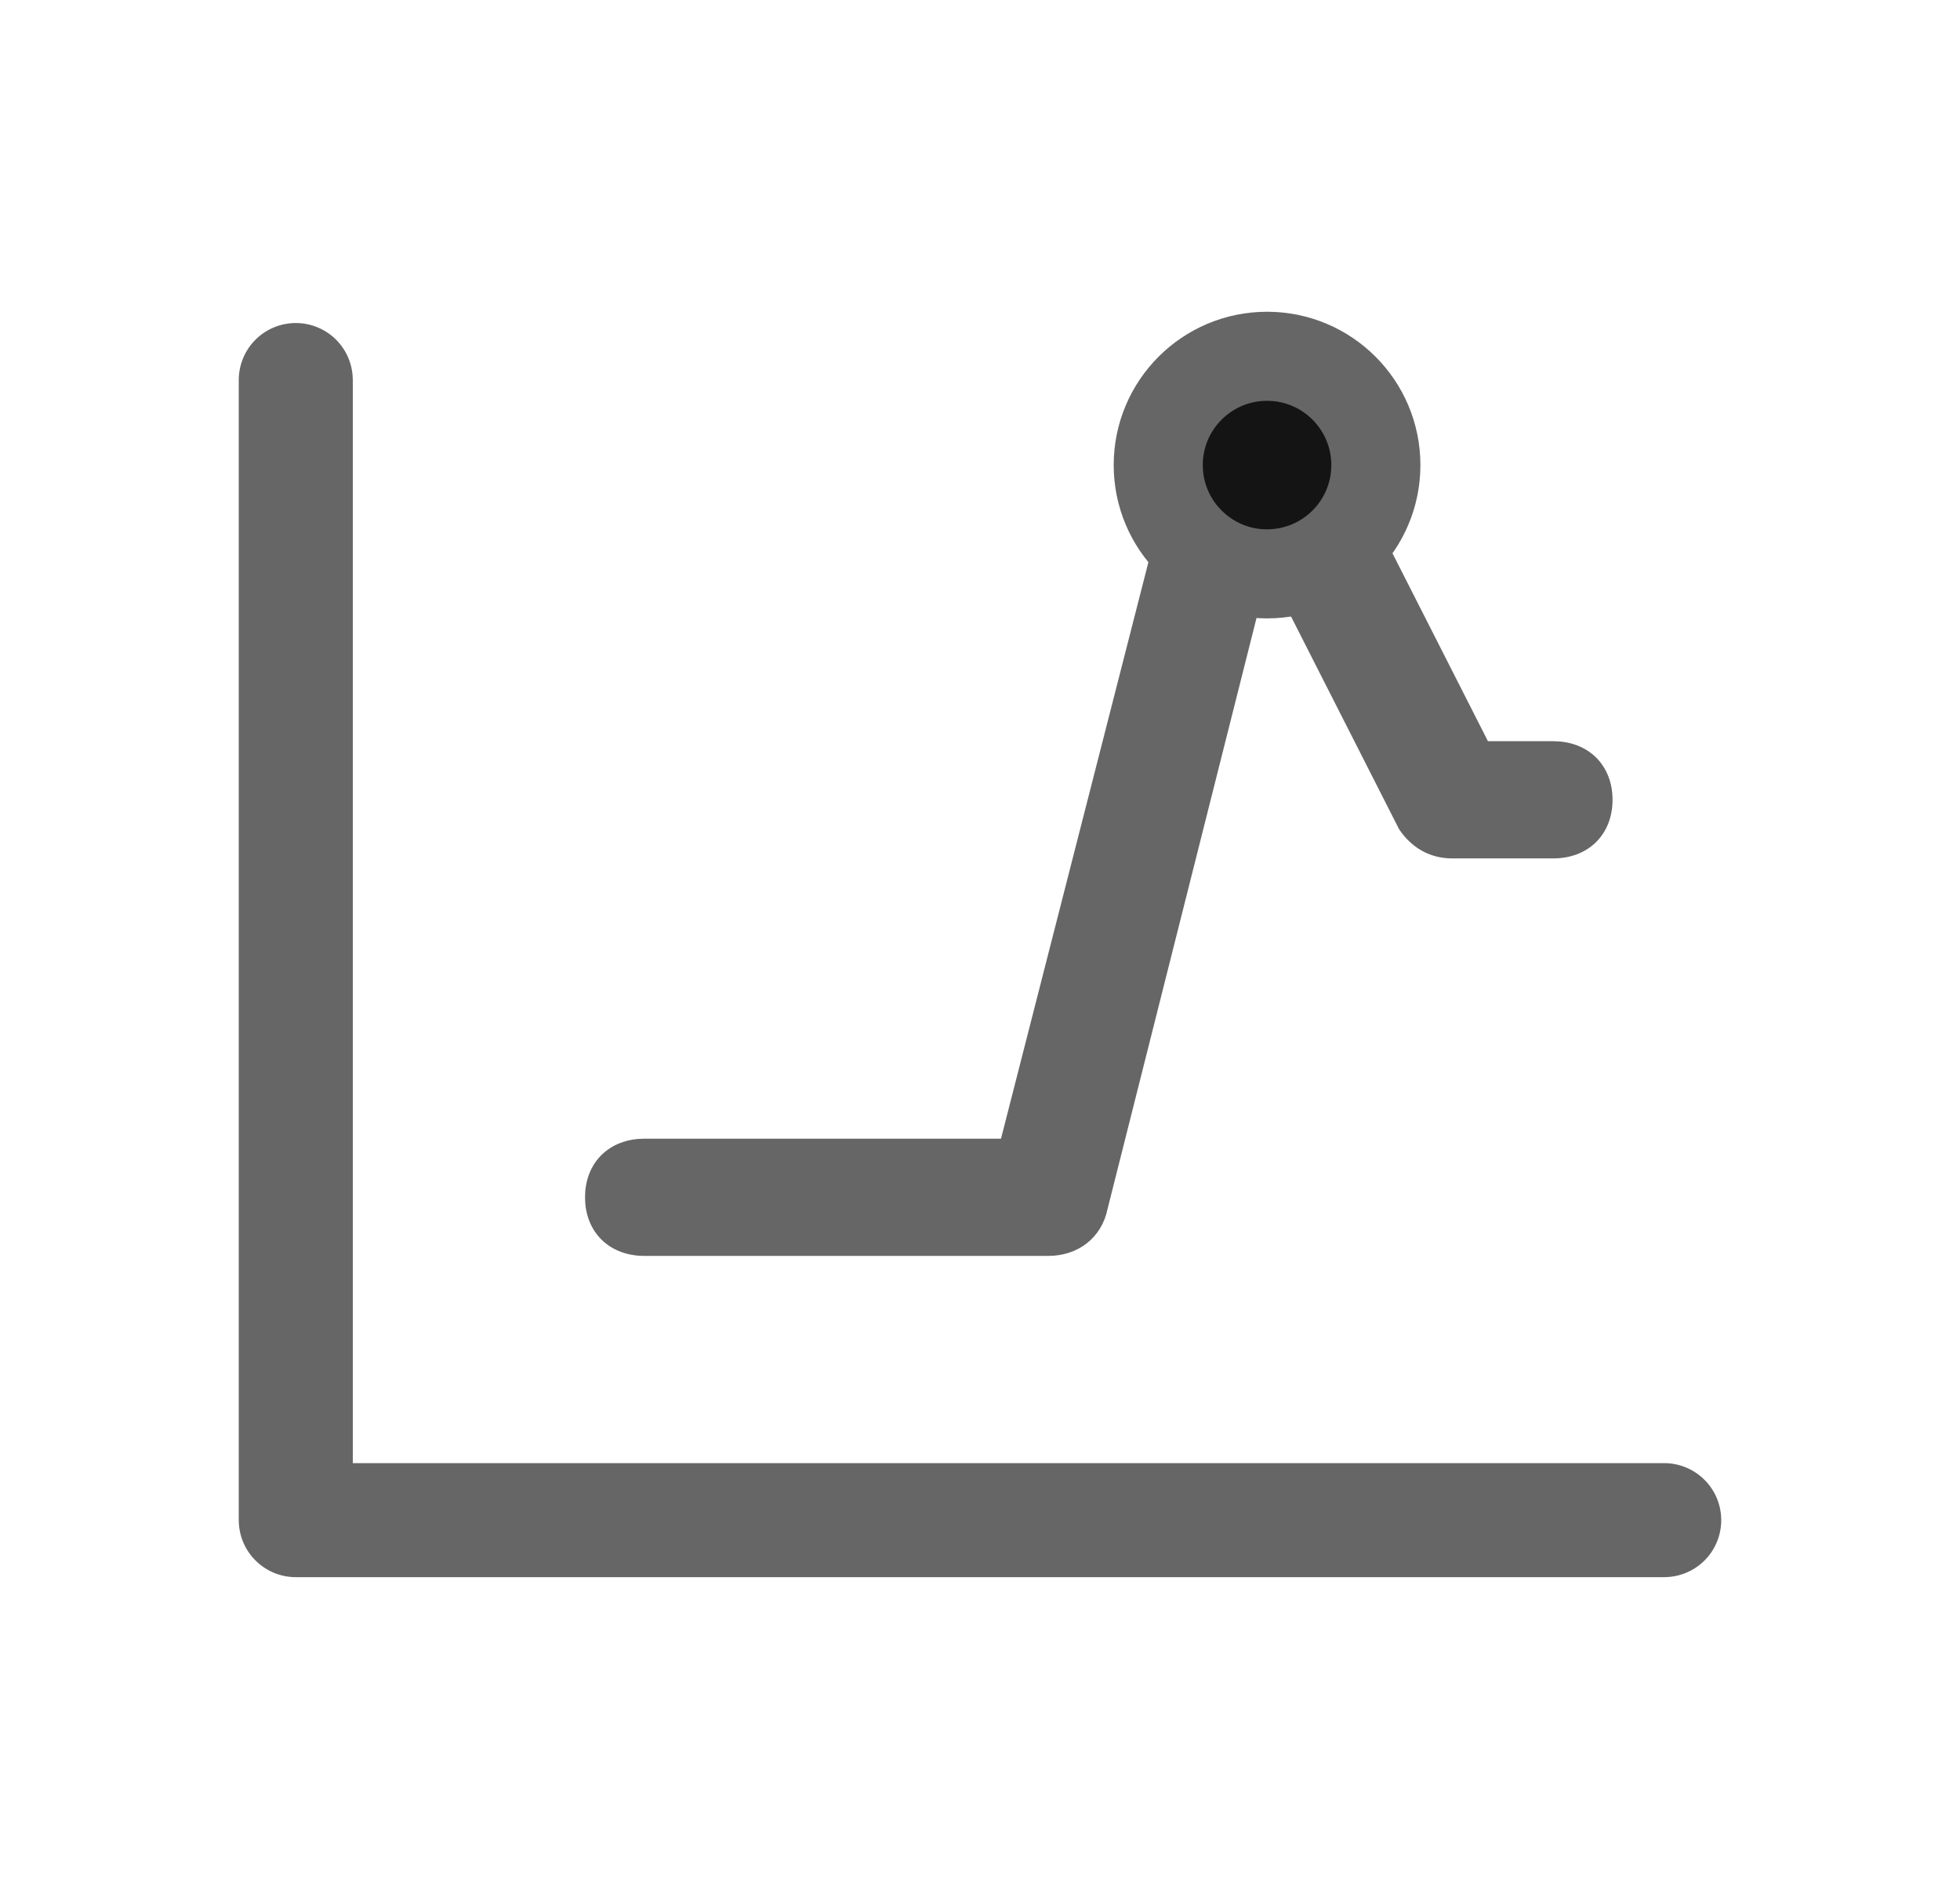 <svg width="33" height="32" viewBox="0 0 33 32" fill="none" xmlns="http://www.w3.org/2000/svg">
<path d="M4.98 5.44C5.228 5.44 5.467 5.536 5.646 5.708C5.825 5.881 5.93 6.116 5.939 6.364L5.94 6.4V24.64H28.02C28.268 24.64 28.507 24.736 28.686 24.909C28.865 25.081 28.97 25.316 28.979 25.564L28.98 25.6C28.98 25.848 28.884 26.087 28.712 26.266C28.539 26.445 28.304 26.55 28.056 26.559L28.02 26.56H4.98C4.732 26.56 4.493 26.464 4.314 26.291C4.135 26.119 4.03 25.884 4.021 25.636L4.02 25.6V6.4C4.02 6.145 4.121 5.901 4.301 5.721C4.481 5.541 4.725 5.44 4.98 5.44Z" fill="#666666"/>
<path d="M10.85 21H17.65C18.075 21 18.415 20.749 18.5 20.331L21.305 9.201L23.685 13.887C23.855 14.138 24.11 14.306 24.45 14.306H26.15C26.66 14.306 27 13.971 27 13.469C27 12.967 26.66 12.632 26.15 12.632H24.96L21.815 6.44C21.645 6.105 21.305 5.938 20.965 6.021C20.625 6.021 20.285 6.272 20.2 6.691L16.97 19.326H10.85C10.34 19.326 10 19.661 10 20.163C10 20.665 10.34 21 10.85 21Z" fill="#666666" stroke="#666666" stroke-width="0.3"/>
<circle cx="21.333" cy="7.832" r="1.832" transform="rotate(180 21.333 7.832)" fill="#141414" stroke="#666666" stroke-width="1.5"/>
</svg>

